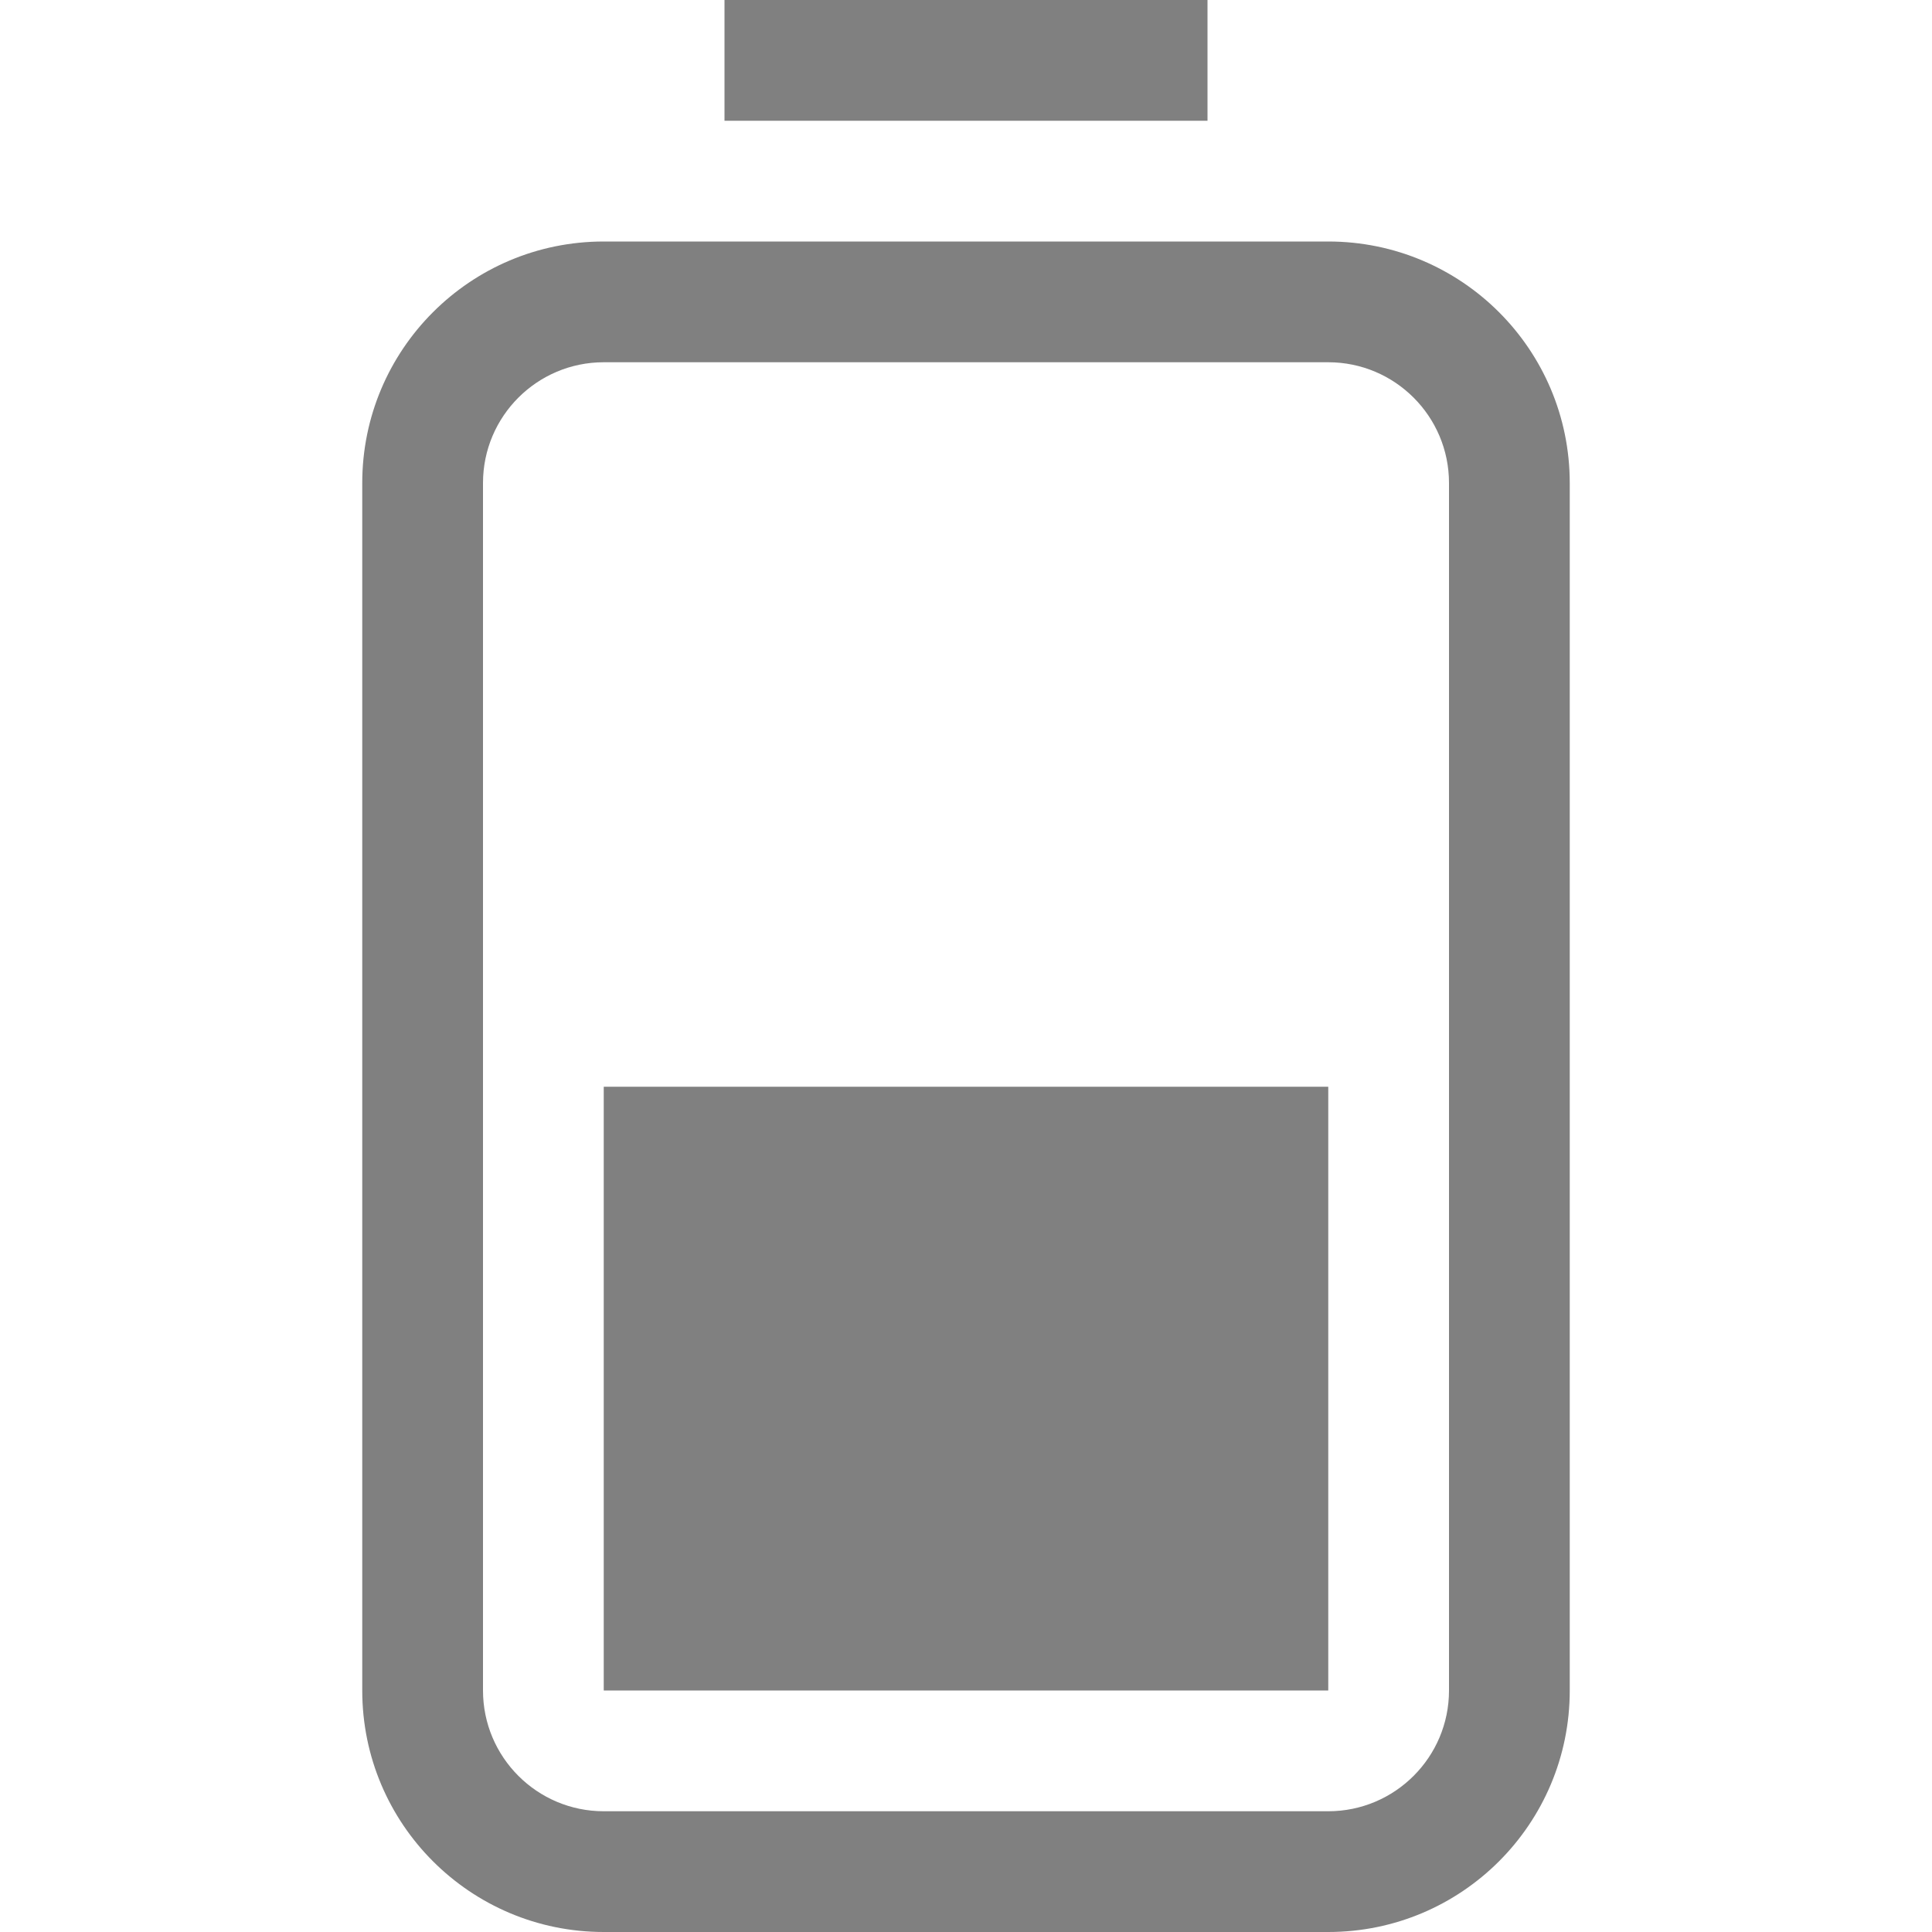 <?xml version="1.0" encoding="utf-8"?>
<svg width="16" height="16" viewBox="0 0 16 16" fill="gray" xmlns="http://www.w3.org/2000/svg">
<path id="battery" d="M8 2C9.105 2 10 2.895 10 4L10 14C10 15.105 9.105 16 8 16L2 16C0.895 16 0 15.105 0 14L0 4C0 2.895 0.895 2 2 2L8 2ZM8 3C8.552 3 9 3.448 9 4L9 14C9 14.552 8.552 15 8 15L2 15C1.448 15 1 14.552 1 14L1 4C1 3.448 1.448 3 2 3L8 3ZM3 0L7 0L7 1L3 1L3 0Z" fill-rule="evenodd" transform="translate(3 0)"/>
<rect id="level" width="6" height="5" transform="translate(5 9)"/>
</svg>